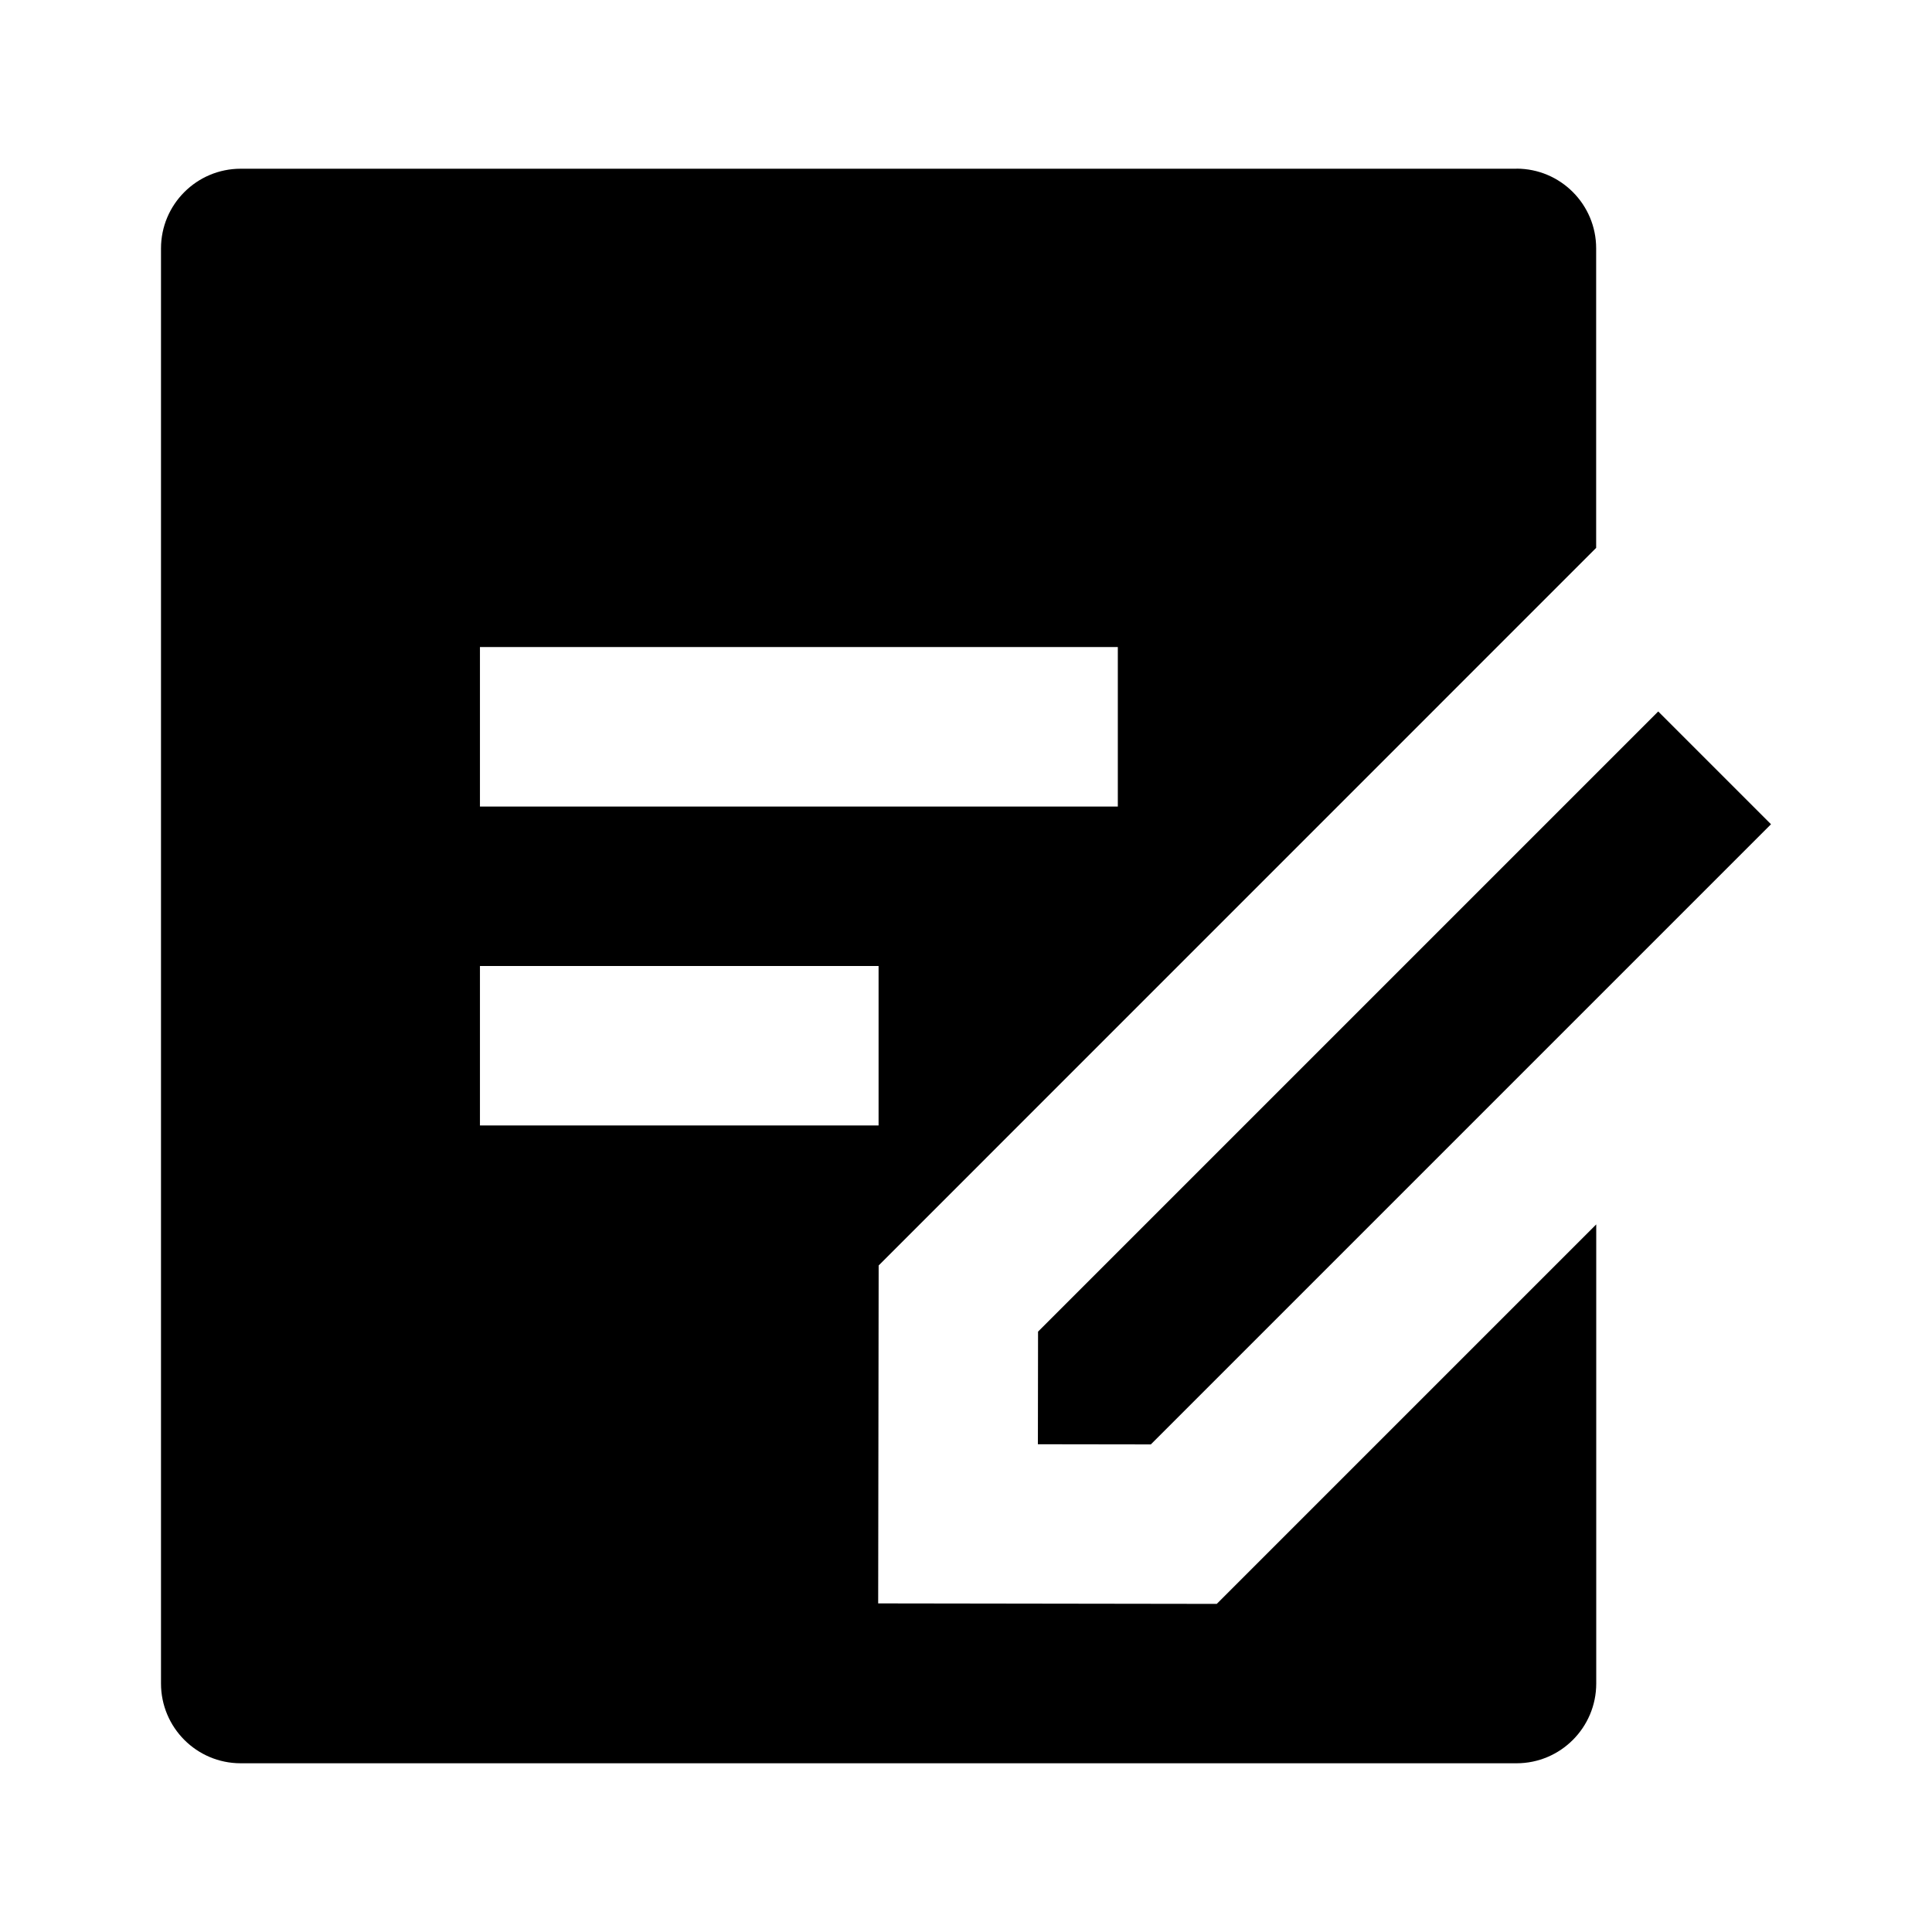 <svg xmlns="http://www.w3.org/2000/svg" fill="none" viewBox="0 0 24 24">
  <path fill="#000" d="M18.838 2.095c.547 0 .99.444.99.99v3.721l-8.913 8.914-.006 4.198 4.206.006 4.714-4.714v5.703c0 .547-.444.991-.99.991H2.99c-.547 0-.99-.444-.99-.991V3.086c0-.547.444-.99.99-.99H18.838Zm1.761 6.743L22 10.239l-7.704 7.704-1.403-.002.002-1.399 7.704-7.704ZM10.914 12H5.962v1.981h4.952V12Zm2.971-3.962H5.962V10.019h7.924V8.038Z"/>
</svg>
